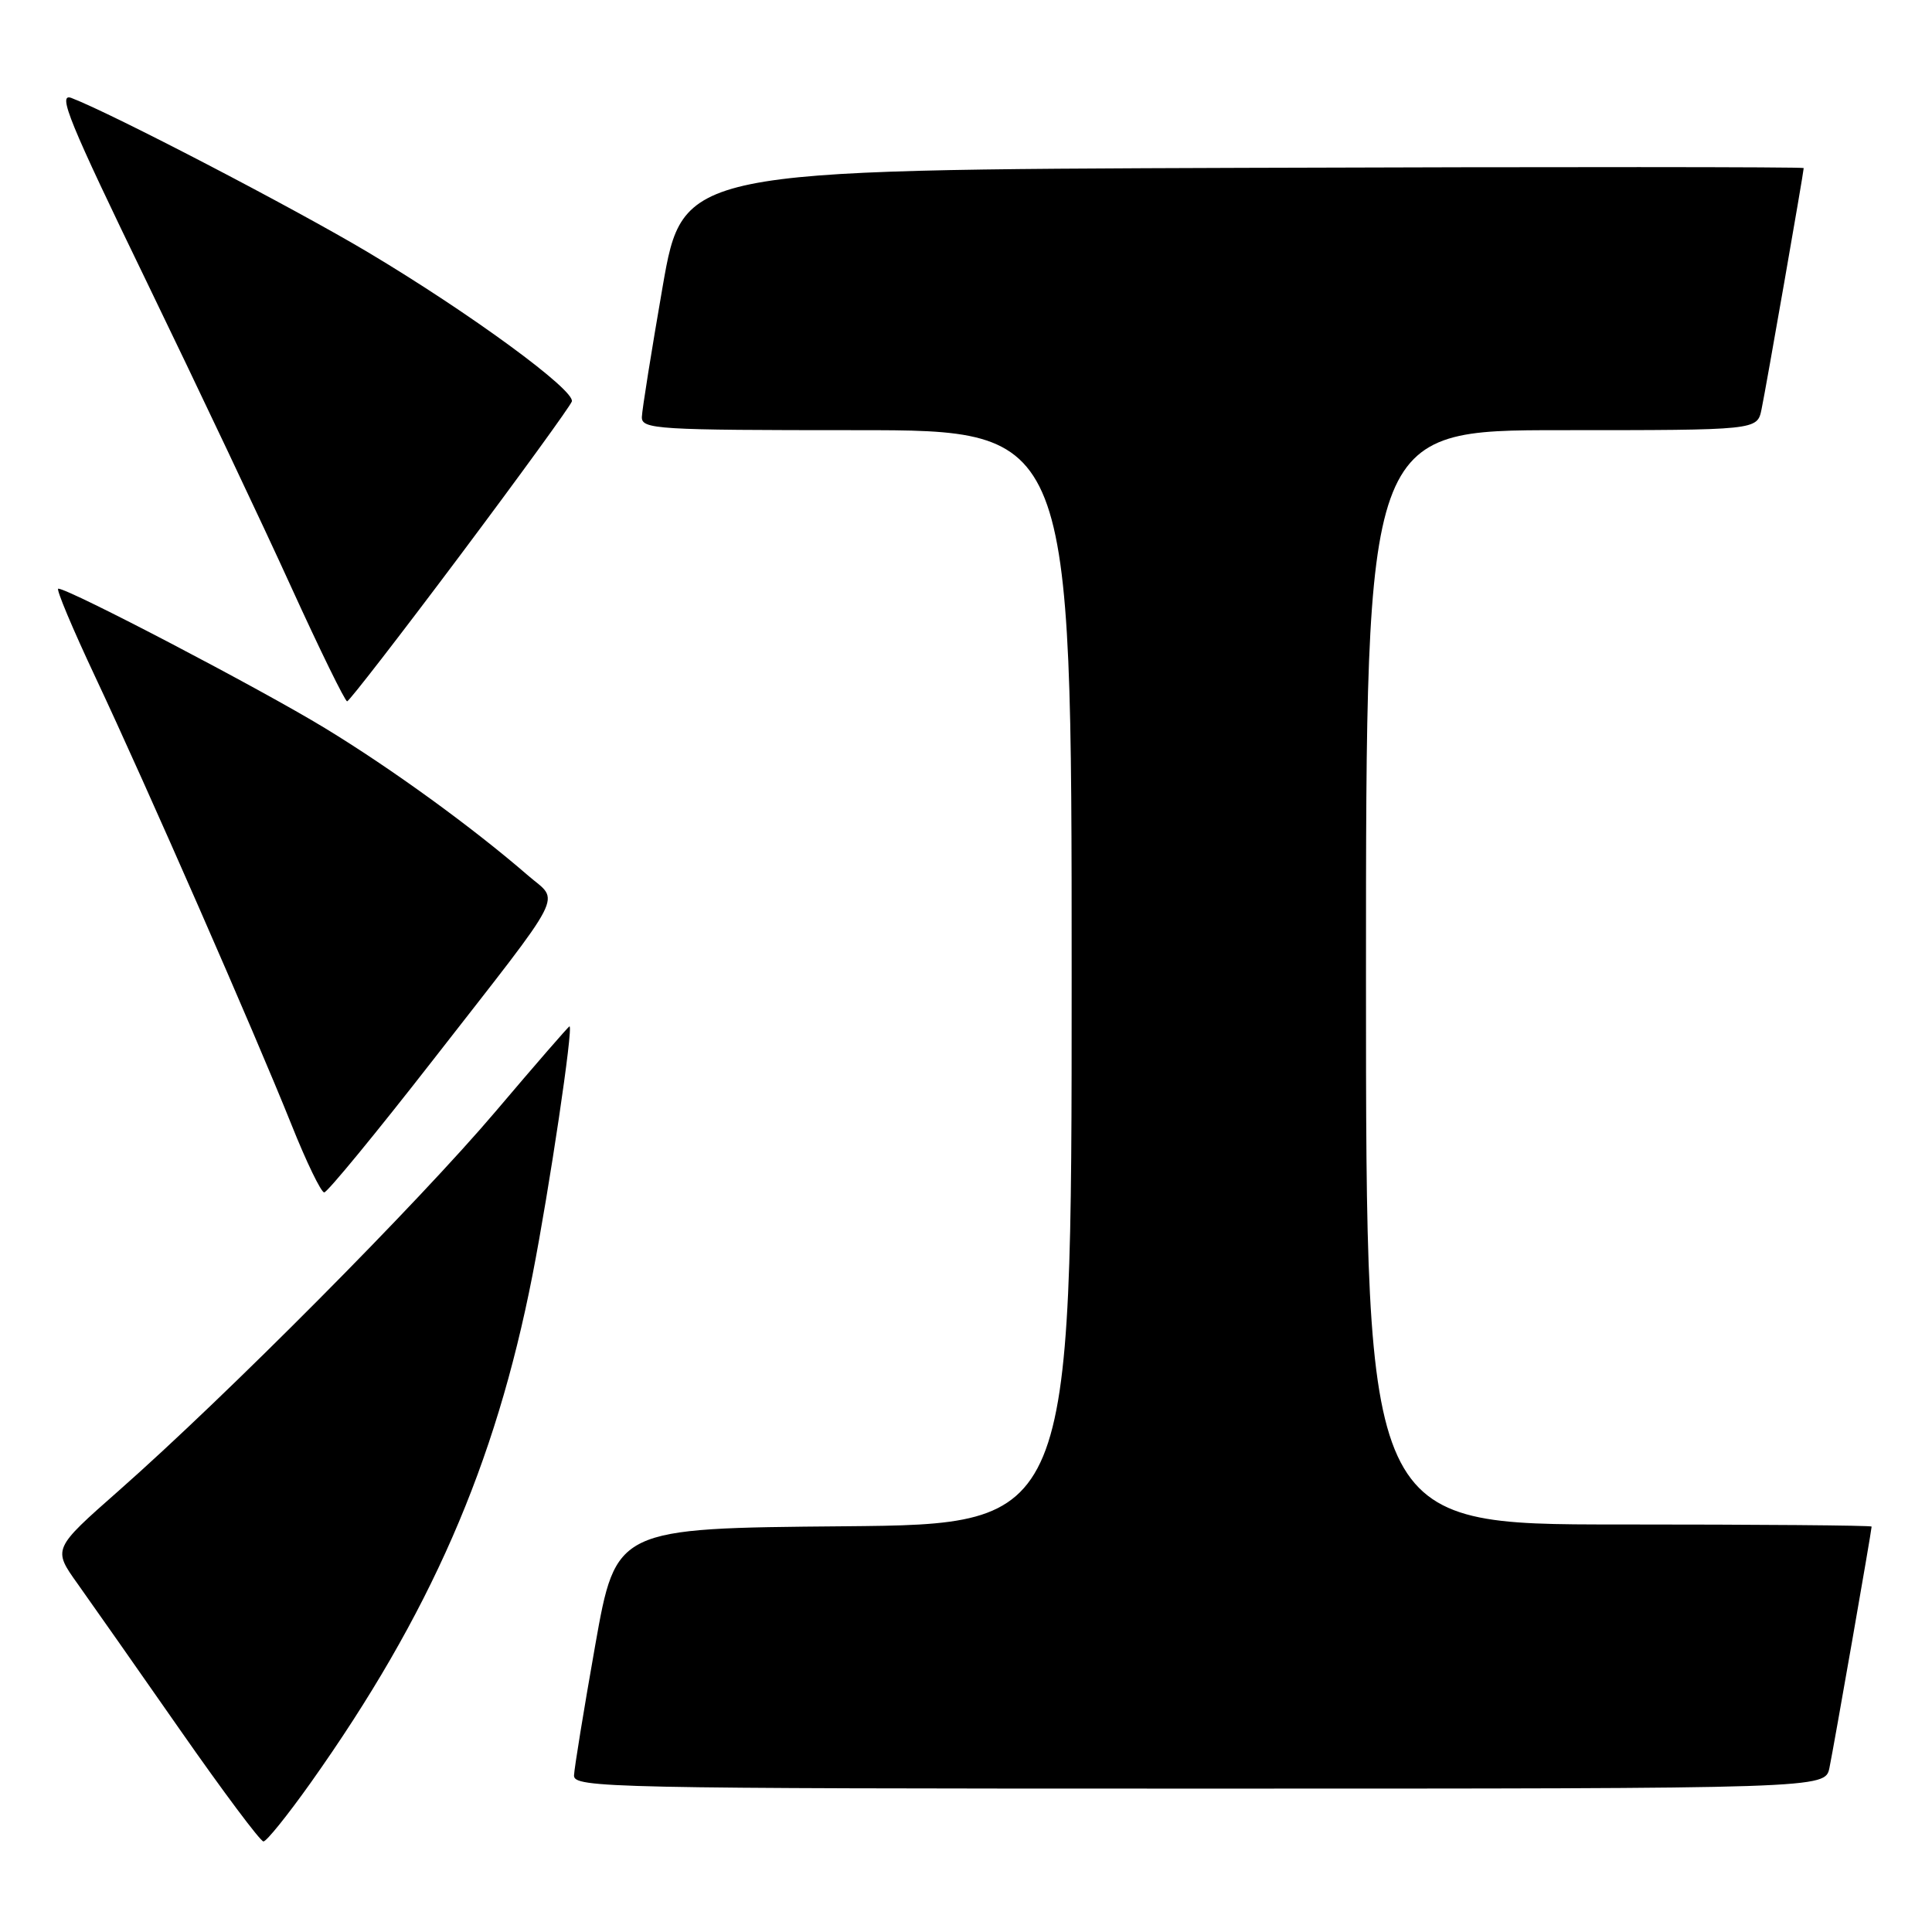 <?xml version="1.0" encoding="UTF-8" standalone="no"?>
<!DOCTYPE svg PUBLIC "-//W3C//DTD SVG 1.1//EN" "http://www.w3.org/Graphics/SVG/1.1/DTD/svg11.dtd" >
<svg xmlns="http://www.w3.org/2000/svg" xmlns:xlink="http://www.w3.org/1999/xlink" version="1.1" viewBox="0 0 256 256">
 <g >
 <path fill="currentColor"
d=" M 41.15 236.25 C 56.98 213.93 65.62 194.17 70.55 169.00 C 72.80 157.50 76.00 136.00 75.46 136.00 C 75.33 136.00 70.94 141.06 65.69 147.25 C 55.46 159.32 30.02 184.93 15.74 197.52 C 6.98 205.24 6.98 205.24 10.29 209.87 C 12.11 212.42 18.22 221.14 23.88 229.25 C 29.54 237.36 34.50 244.00 34.91 244.00 C 35.32 244.00 38.12 240.51 41.15 236.25 Z  M 242.41 234.25 C 242.98 231.51 248.00 202.80 248.00 202.28 C 248.00 202.12 232.93 202.00 214.50 202.00 C 181.00 202.00 181.00 202.00 181.00 129.50 C 181.00 57.00 181.00 57.00 206.92 57.00 C 232.84 57.00 232.84 57.00 233.41 54.25 C 233.99 51.49 239.00 22.80 239.00 22.27 C 239.00 22.11 205.59 22.10 164.75 22.24 C 90.50 22.50 90.50 22.50 87.80 38.00 C 86.32 46.53 85.08 54.29 85.05 55.25 C 85.00 56.88 87.00 57.00 113.50 57.00 C 142.00 57.00 142.00 57.00 142.00 129.49 C 142.00 201.97 142.00 201.97 111.81 202.24 C 81.62 202.50 81.62 202.50 78.87 218.00 C 77.36 226.53 76.10 234.29 76.06 235.25 C 76.00 236.90 80.59 237.00 158.92 237.00 C 241.84 237.00 241.84 237.00 242.41 234.25 Z  M 57.35 140.49 C 75.35 117.39 74.18 119.65 69.98 116.02 C 62.63 109.65 51.93 101.88 43.04 96.47 C 34.52 91.28 9.13 78.00 7.72 78.00 C 7.39 78.00 9.61 83.29 12.65 89.75 C 19.39 104.08 33.72 136.79 38.62 149.02 C 40.59 153.96 42.55 158.00 42.96 158.00 C 43.37 158.00 49.85 150.12 57.35 140.49 Z  M 60.95 73.61 C 68.89 63.01 75.56 53.82 75.77 53.20 C 76.26 51.73 62.25 41.47 48.75 33.42 C 38.88 27.54 14.81 15.02 9.46 12.98 C 7.57 12.27 9.18 16.19 19.42 37.31 C 26.13 51.17 34.75 69.35 38.56 77.73 C 42.38 86.11 45.73 92.95 46.00 92.93 C 46.27 92.91 53.00 84.22 60.95 73.61 Z "/>
</g>
</svg>